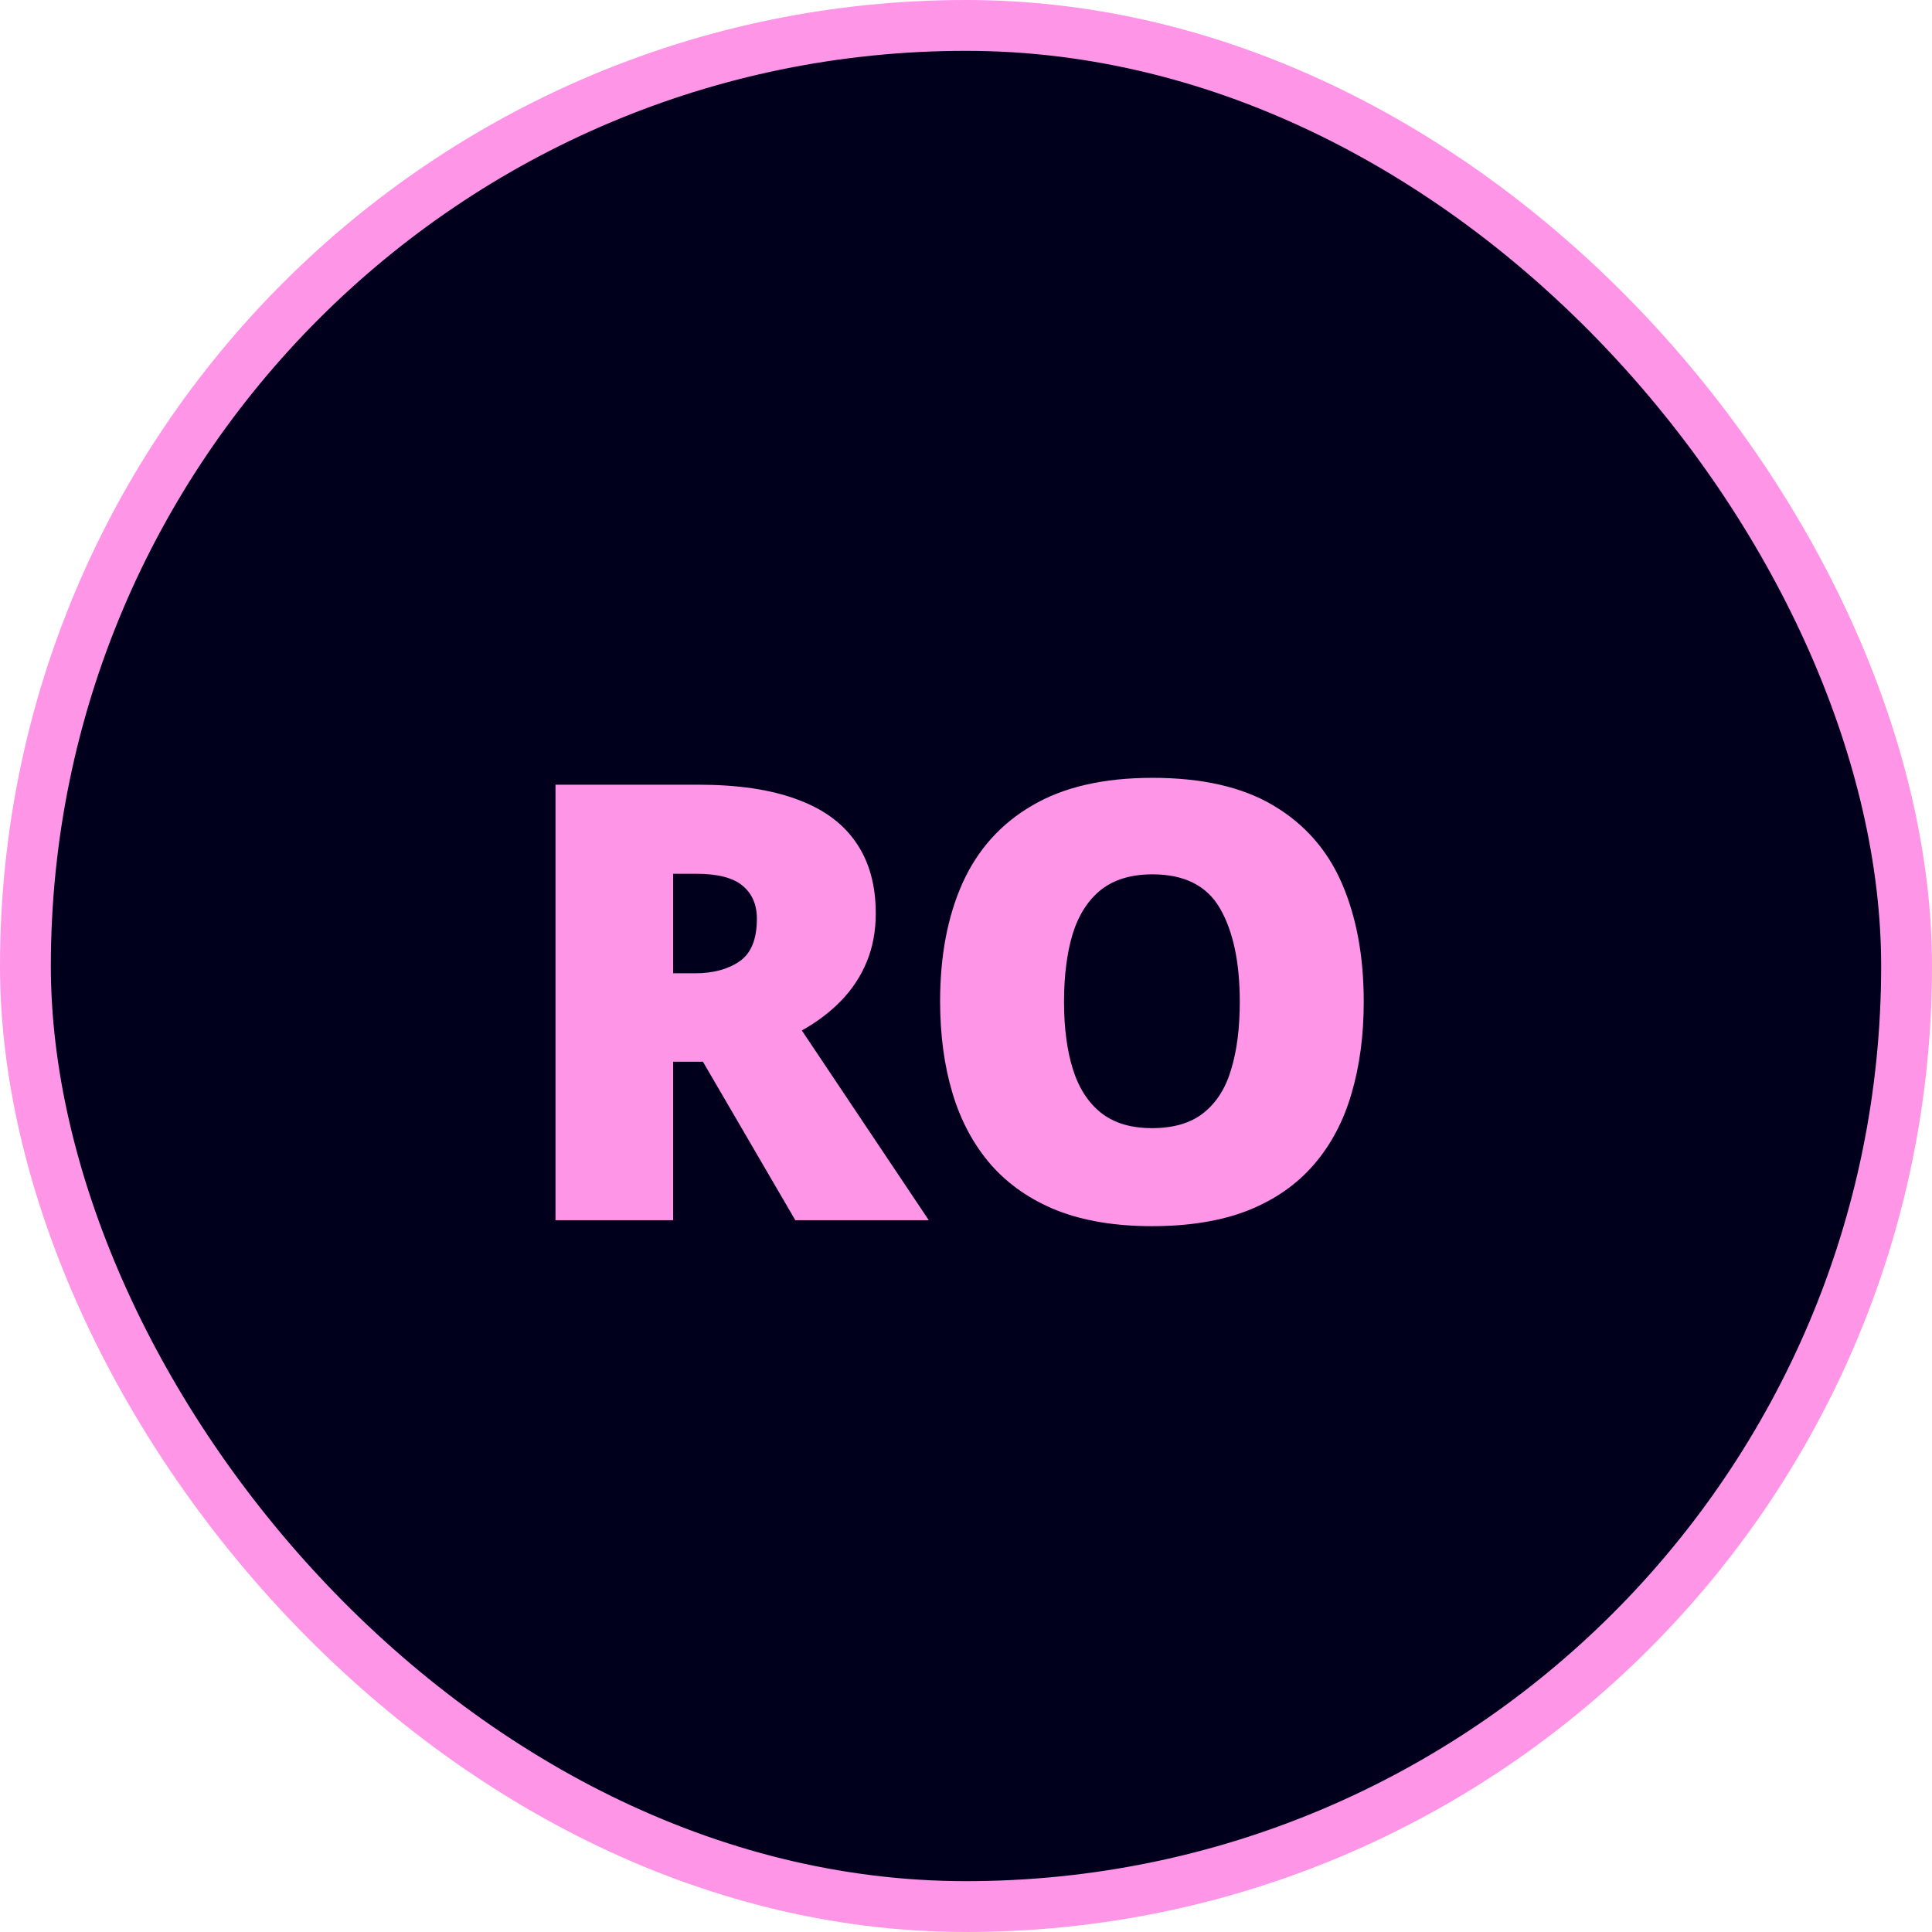 <svg width="38" height="38" viewBox="0 0 38 38" fill="none" xmlns="http://www.w3.org/2000/svg">
    <rect x="0.5" y="0.5" width="37" height="37" rx="18.5" fill="#00001C"/>
    <path d="M13.732 15.434C14.51 15.434 15.156 15.529 15.672 15.721C16.188 15.908 16.574 16.189 16.832 16.564C17.094 16.939 17.225 17.406 17.225 17.965C17.225 18.312 17.166 18.629 17.049 18.914C16.932 19.199 16.764 19.455 16.545 19.682C16.33 19.904 16.072 20.1 15.771 20.268L18.268 24H15.643L13.826 20.883H13.24V24H10.926V15.434H13.732ZM13.697 17.186H13.24V19.143H13.674C14.029 19.143 14.32 19.064 14.547 18.908C14.773 18.752 14.887 18.473 14.887 18.07C14.887 17.793 14.793 17.576 14.605 17.42C14.418 17.264 14.115 17.186 13.697 17.186ZM26.823 19.705C26.823 20.365 26.742 20.967 26.582 21.51C26.426 22.049 26.18 22.514 25.844 22.904C25.508 23.295 25.076 23.596 24.549 23.807C24.022 24.014 23.391 24.117 22.657 24.117C21.938 24.117 21.315 24.014 20.787 23.807C20.264 23.596 19.832 23.297 19.492 22.91C19.153 22.52 18.901 22.053 18.737 21.51C18.573 20.967 18.491 20.361 18.491 19.693C18.491 18.803 18.637 18.029 18.93 17.373C19.227 16.713 19.684 16.203 20.301 15.844C20.918 15.48 21.707 15.299 22.668 15.299C23.645 15.299 24.438 15.48 25.047 15.844C25.66 16.207 26.11 16.719 26.395 17.379C26.68 18.039 26.823 18.814 26.823 19.705ZM20.928 19.705C20.928 20.221 20.987 20.664 21.104 21.035C21.221 21.406 21.407 21.691 21.66 21.891C21.914 22.09 22.246 22.189 22.657 22.189C23.082 22.189 23.42 22.09 23.67 21.891C23.924 21.691 24.106 21.406 24.215 21.035C24.328 20.664 24.385 20.221 24.385 19.705C24.385 18.932 24.256 18.32 23.998 17.871C23.741 17.422 23.297 17.197 22.668 17.197C22.25 17.197 21.912 17.299 21.654 17.502C21.401 17.705 21.215 17.994 21.098 18.369C20.985 18.744 20.928 19.189 20.928 19.705Z" fill="#FF95E7"/>
    <rect x="0.5" y="0.5" width="37" height="37" rx="18.5" stroke="#FF95E7"/>
</svg>
